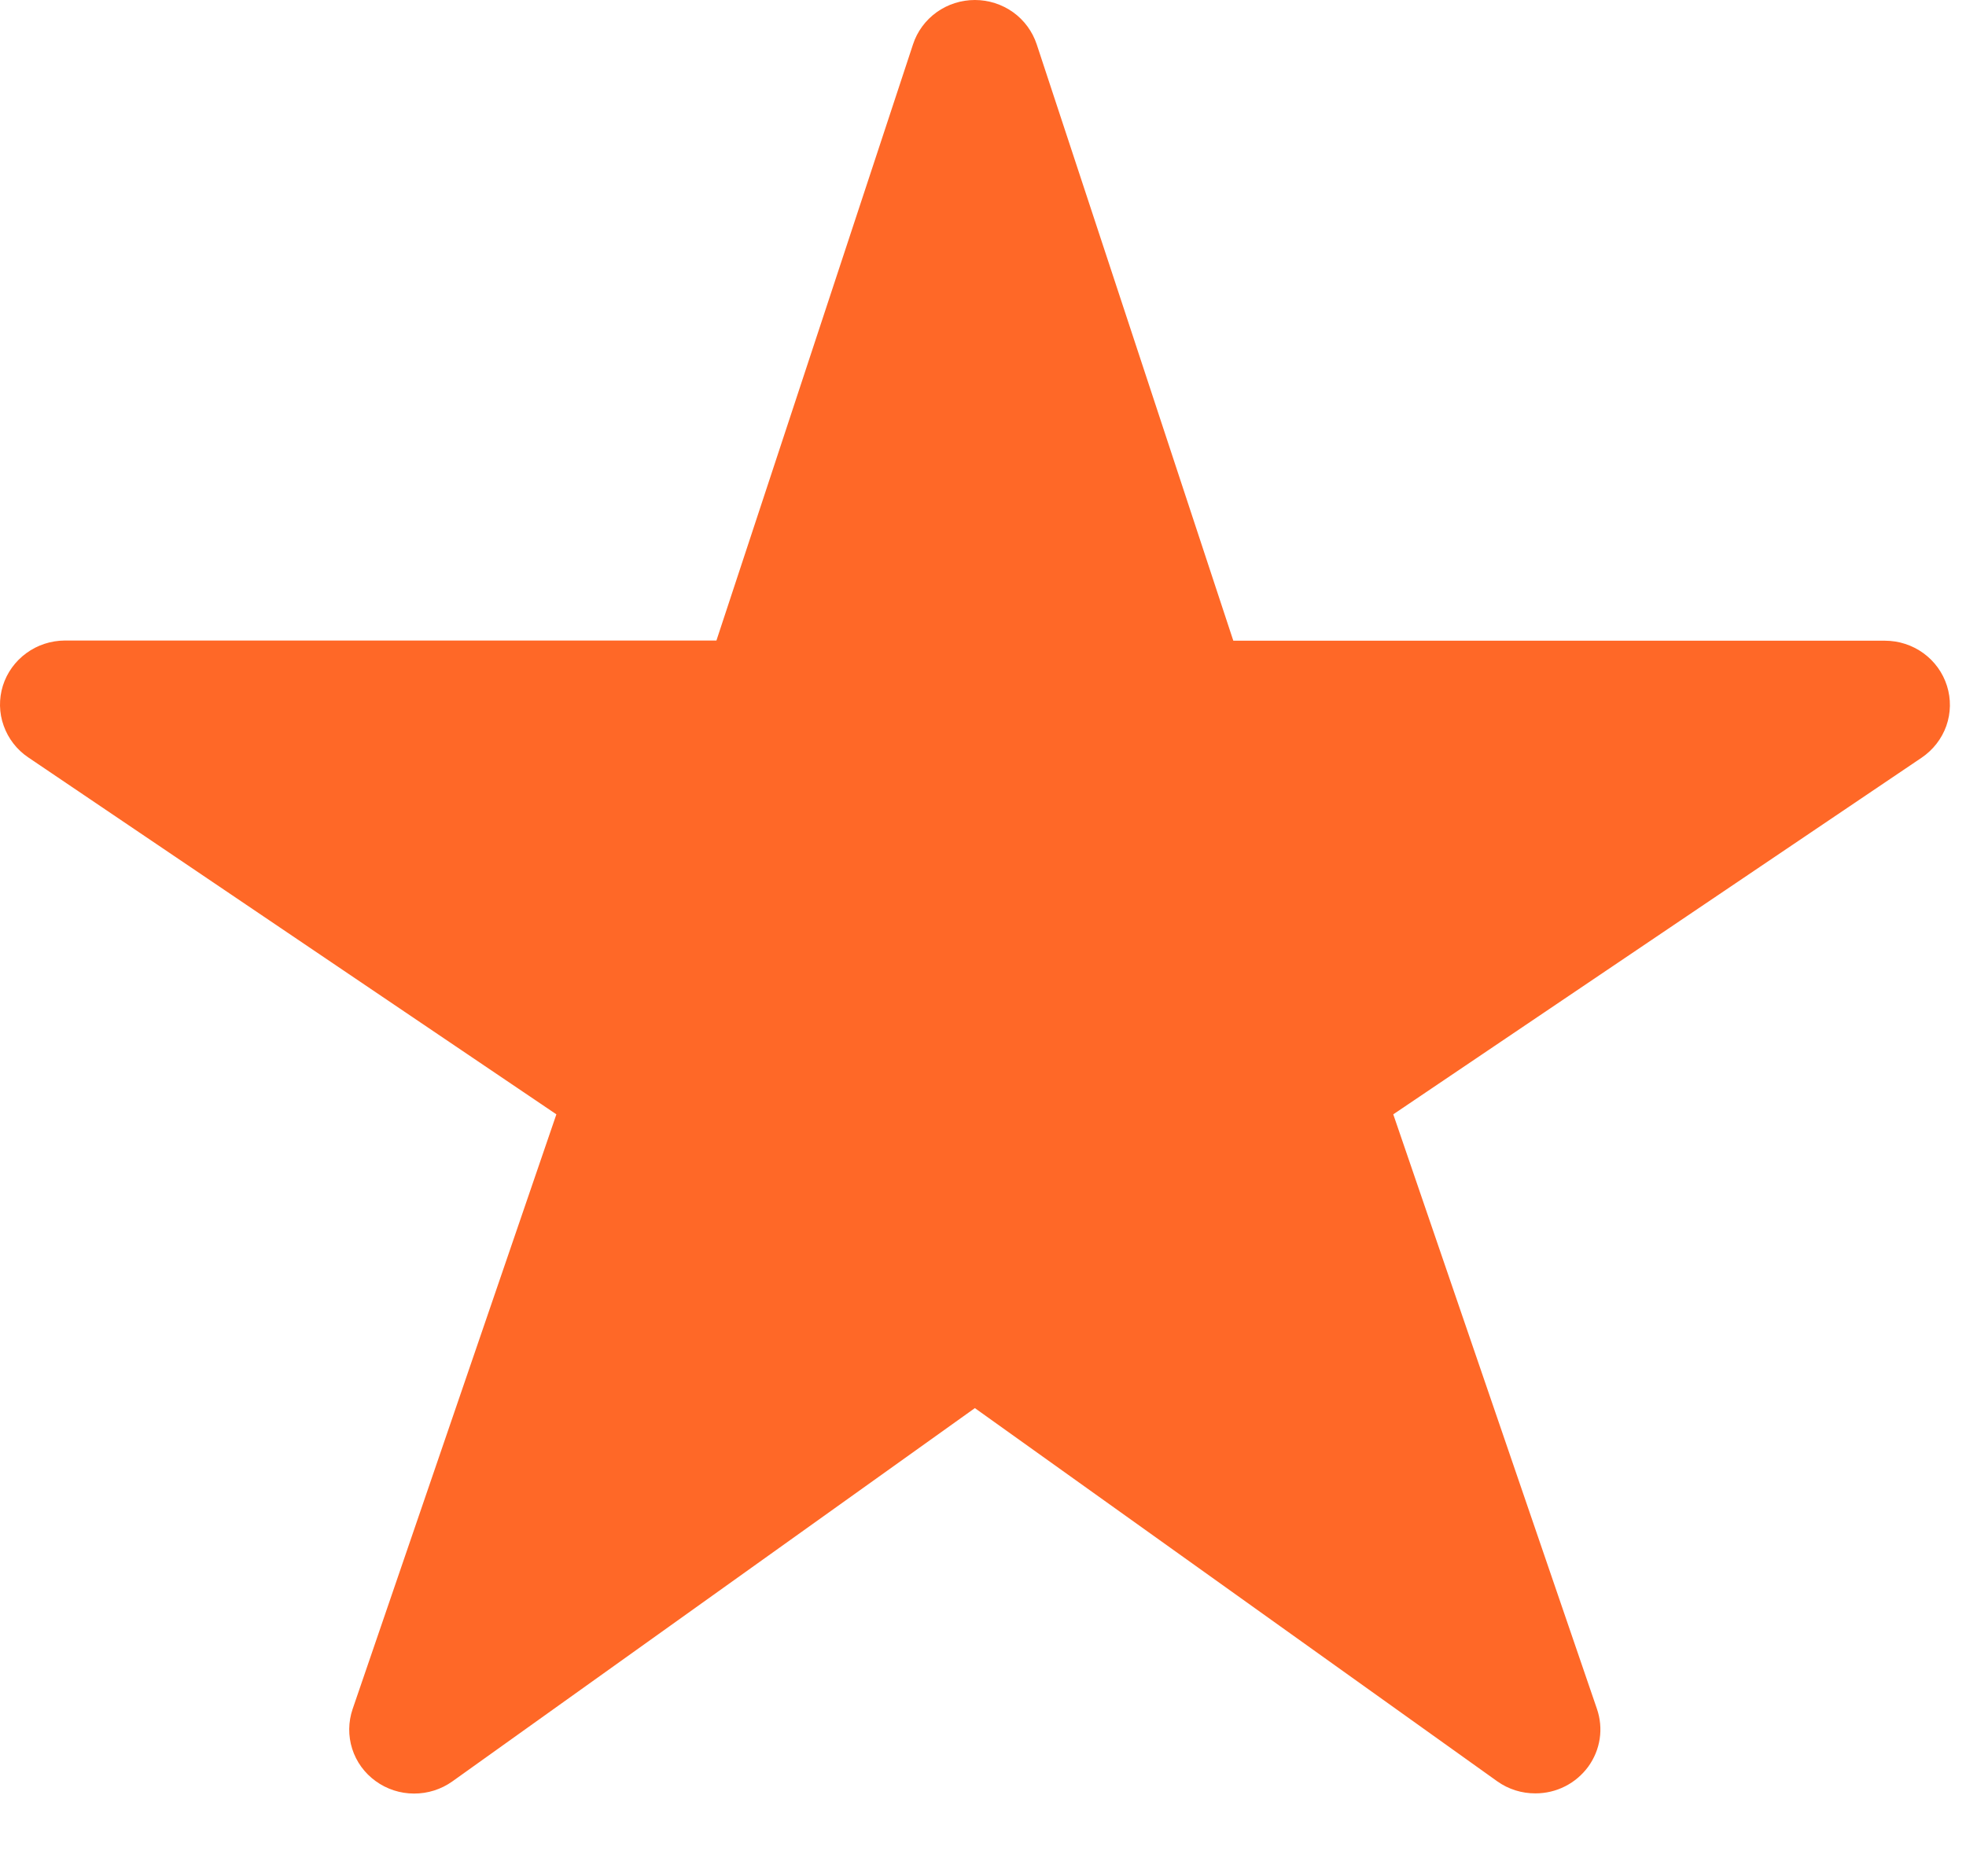 <svg width="22" height="21" viewBox="0 0 22 21" fill="none" xmlns="http://www.w3.org/2000/svg">
<path d="M17.183 20.072C17.029 20.073 16.88 20.026 16.756 19.938L10.909 15.76L5.062 19.938C4.937 20.027 4.787 20.075 4.632 20.074C4.478 20.074 4.328 20.025 4.204 19.935C4.079 19.845 3.987 19.718 3.941 19.573C3.895 19.428 3.897 19.272 3.946 19.128L6.226 12.472L0.316 8.477C0.188 8.391 0.092 8.266 0.041 8.122C-0.011 7.978 -0.013 7.821 0.032 7.675C0.078 7.529 0.17 7.401 0.295 7.31C0.419 7.219 0.57 7.17 0.725 7.169H8.017L10.217 0.496C10.264 0.352 10.357 0.226 10.481 0.137C10.605 0.048 10.755 0 10.909 0C11.063 0 11.212 0.048 11.337 0.137C11.461 0.226 11.553 0.352 11.601 0.496L13.801 7.171H21.092C21.248 7.171 21.399 7.22 21.524 7.311C21.649 7.402 21.741 7.53 21.787 7.676C21.833 7.822 21.831 7.979 21.78 8.124C21.729 8.268 21.632 8.393 21.504 8.48L15.591 12.472L17.87 19.126C17.907 19.234 17.918 19.349 17.901 19.461C17.884 19.574 17.84 19.68 17.773 19.773C17.705 19.865 17.617 19.941 17.514 19.993C17.412 20.045 17.298 20.072 17.183 20.072Z" fill="#FF6827"/>
</svg>
